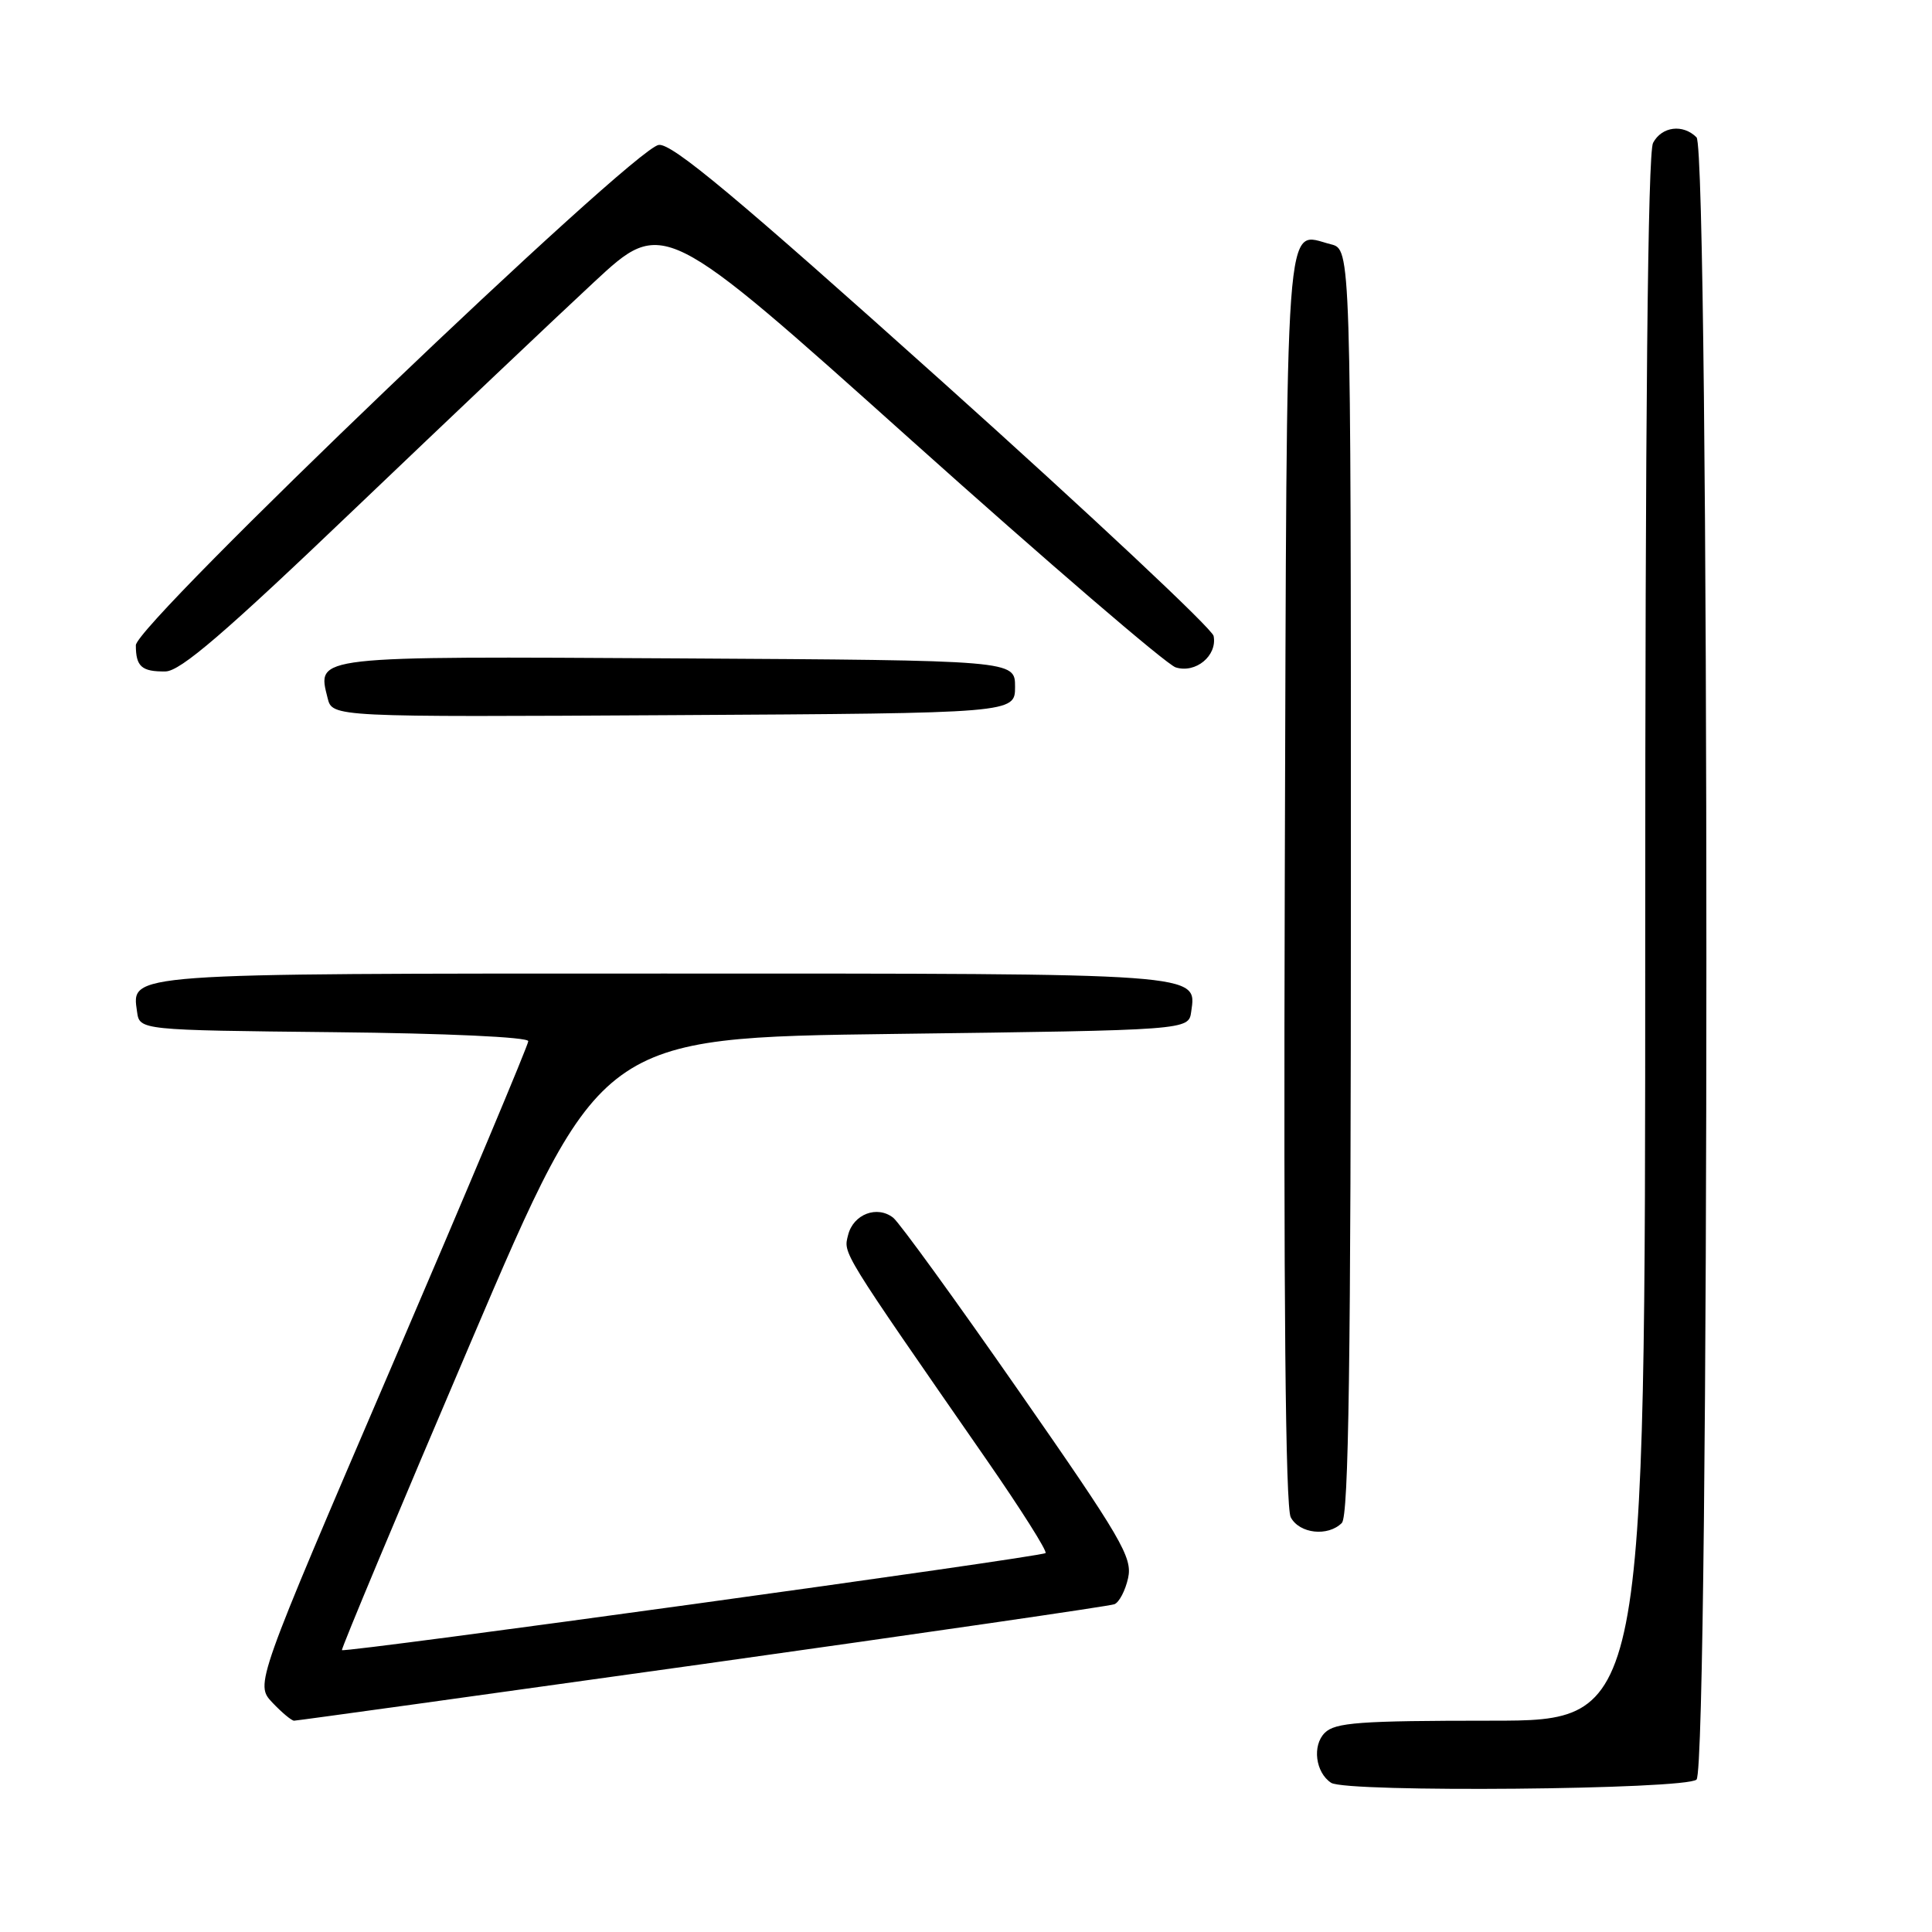 <?xml version="1.0" encoding="UTF-8" standalone="no"?>
<!DOCTYPE svg PUBLIC "-//W3C//DTD SVG 1.1//EN" "http://www.w3.org/Graphics/SVG/1.1/DTD/svg11.dtd" >
<svg xmlns="http://www.w3.org/2000/svg" xmlns:xlink="http://www.w3.org/1999/xlink" version="1.1" viewBox="0 0 256 256">
 <g >
 <path fill="currentColor"
d=" M 224.80 235.80 C 226.54 234.06 226.54 19.94 224.80 18.20 C 223.00 16.40 220.20 16.75 219.04 18.93 C 218.34 20.23 218.00 54.96 218.00 124.43 C 218.00 228.00 218.00 228.00 197.57 228.00 C 180.15 228.00 176.91 228.24 175.54 229.61 C 173.85 231.29 174.31 234.87 176.38 236.23 C 178.38 237.55 223.46 237.14 224.80 235.80 Z  M 93.05 220.51 C 122.45 216.38 147.02 212.82 147.66 212.57 C 148.29 212.33 149.11 210.77 149.48 209.10 C 150.08 206.37 148.63 203.89 134.98 184.29 C 126.64 172.30 119.16 161.99 118.36 161.36 C 116.23 159.68 113.07 160.88 112.38 163.64 C 111.75 166.15 111.28 165.39 130.72 193.42 C 135.27 199.98 138.79 205.55 138.54 205.79 C 138.04 206.30 45.70 219.03 45.31 218.65 C 45.18 218.51 52.84 200.20 62.34 177.95 C 79.60 137.50 79.60 137.50 118.55 137.00 C 157.50 136.50 157.50 136.50 157.84 134.06 C 158.57 128.92 159.67 129.00 88.00 129.00 C 16.33 129.00 17.43 128.92 18.16 134.06 C 18.50 136.50 18.50 136.50 44.25 136.77 C 59.09 136.92 70.00 137.42 70.00 137.96 C 70.00 138.46 61.86 157.84 51.91 181.02 C 33.81 223.17 33.81 223.17 36.08 225.59 C 37.33 226.91 38.63 228.00 38.97 228.00 C 39.32 228.00 63.65 224.63 93.05 220.51 Z  M 177.80 201.80 C 178.71 200.89 179.00 180.65 179.00 116.82 C 179.00 33.04 179.00 33.04 176.35 32.37 C 170.15 30.82 170.53 25.63 170.24 116.41 C 170.07 172.28 170.33 199.74 171.03 201.05 C 172.19 203.23 175.96 203.64 177.80 201.80 Z  M 134.50 91.00 C 134.50 87.50 134.50 87.50 89.88 87.24 C 41.24 86.96 42.00 86.87 43.41 92.50 C 44.04 95.02 44.04 95.02 89.27 94.76 C 134.50 94.50 134.50 94.50 134.50 91.00 Z  M 47.00 67.43 C 59.38 55.61 73.64 42.09 78.69 37.40 C 87.88 28.86 87.88 28.86 120.72 58.30 C 138.78 74.48 154.56 88.04 155.78 88.43 C 158.43 89.27 161.32 86.88 160.81 84.27 C 160.63 83.32 144.52 68.22 125.02 50.72 C 97.51 26.04 89.05 18.98 87.29 19.20 C 83.89 19.65 18.00 82.69 18.00 85.50 C 18.00 88.32 18.77 89.01 21.92 88.97 C 23.90 88.95 29.74 83.93 47.00 67.43 Z "/>
</g>
</svg>